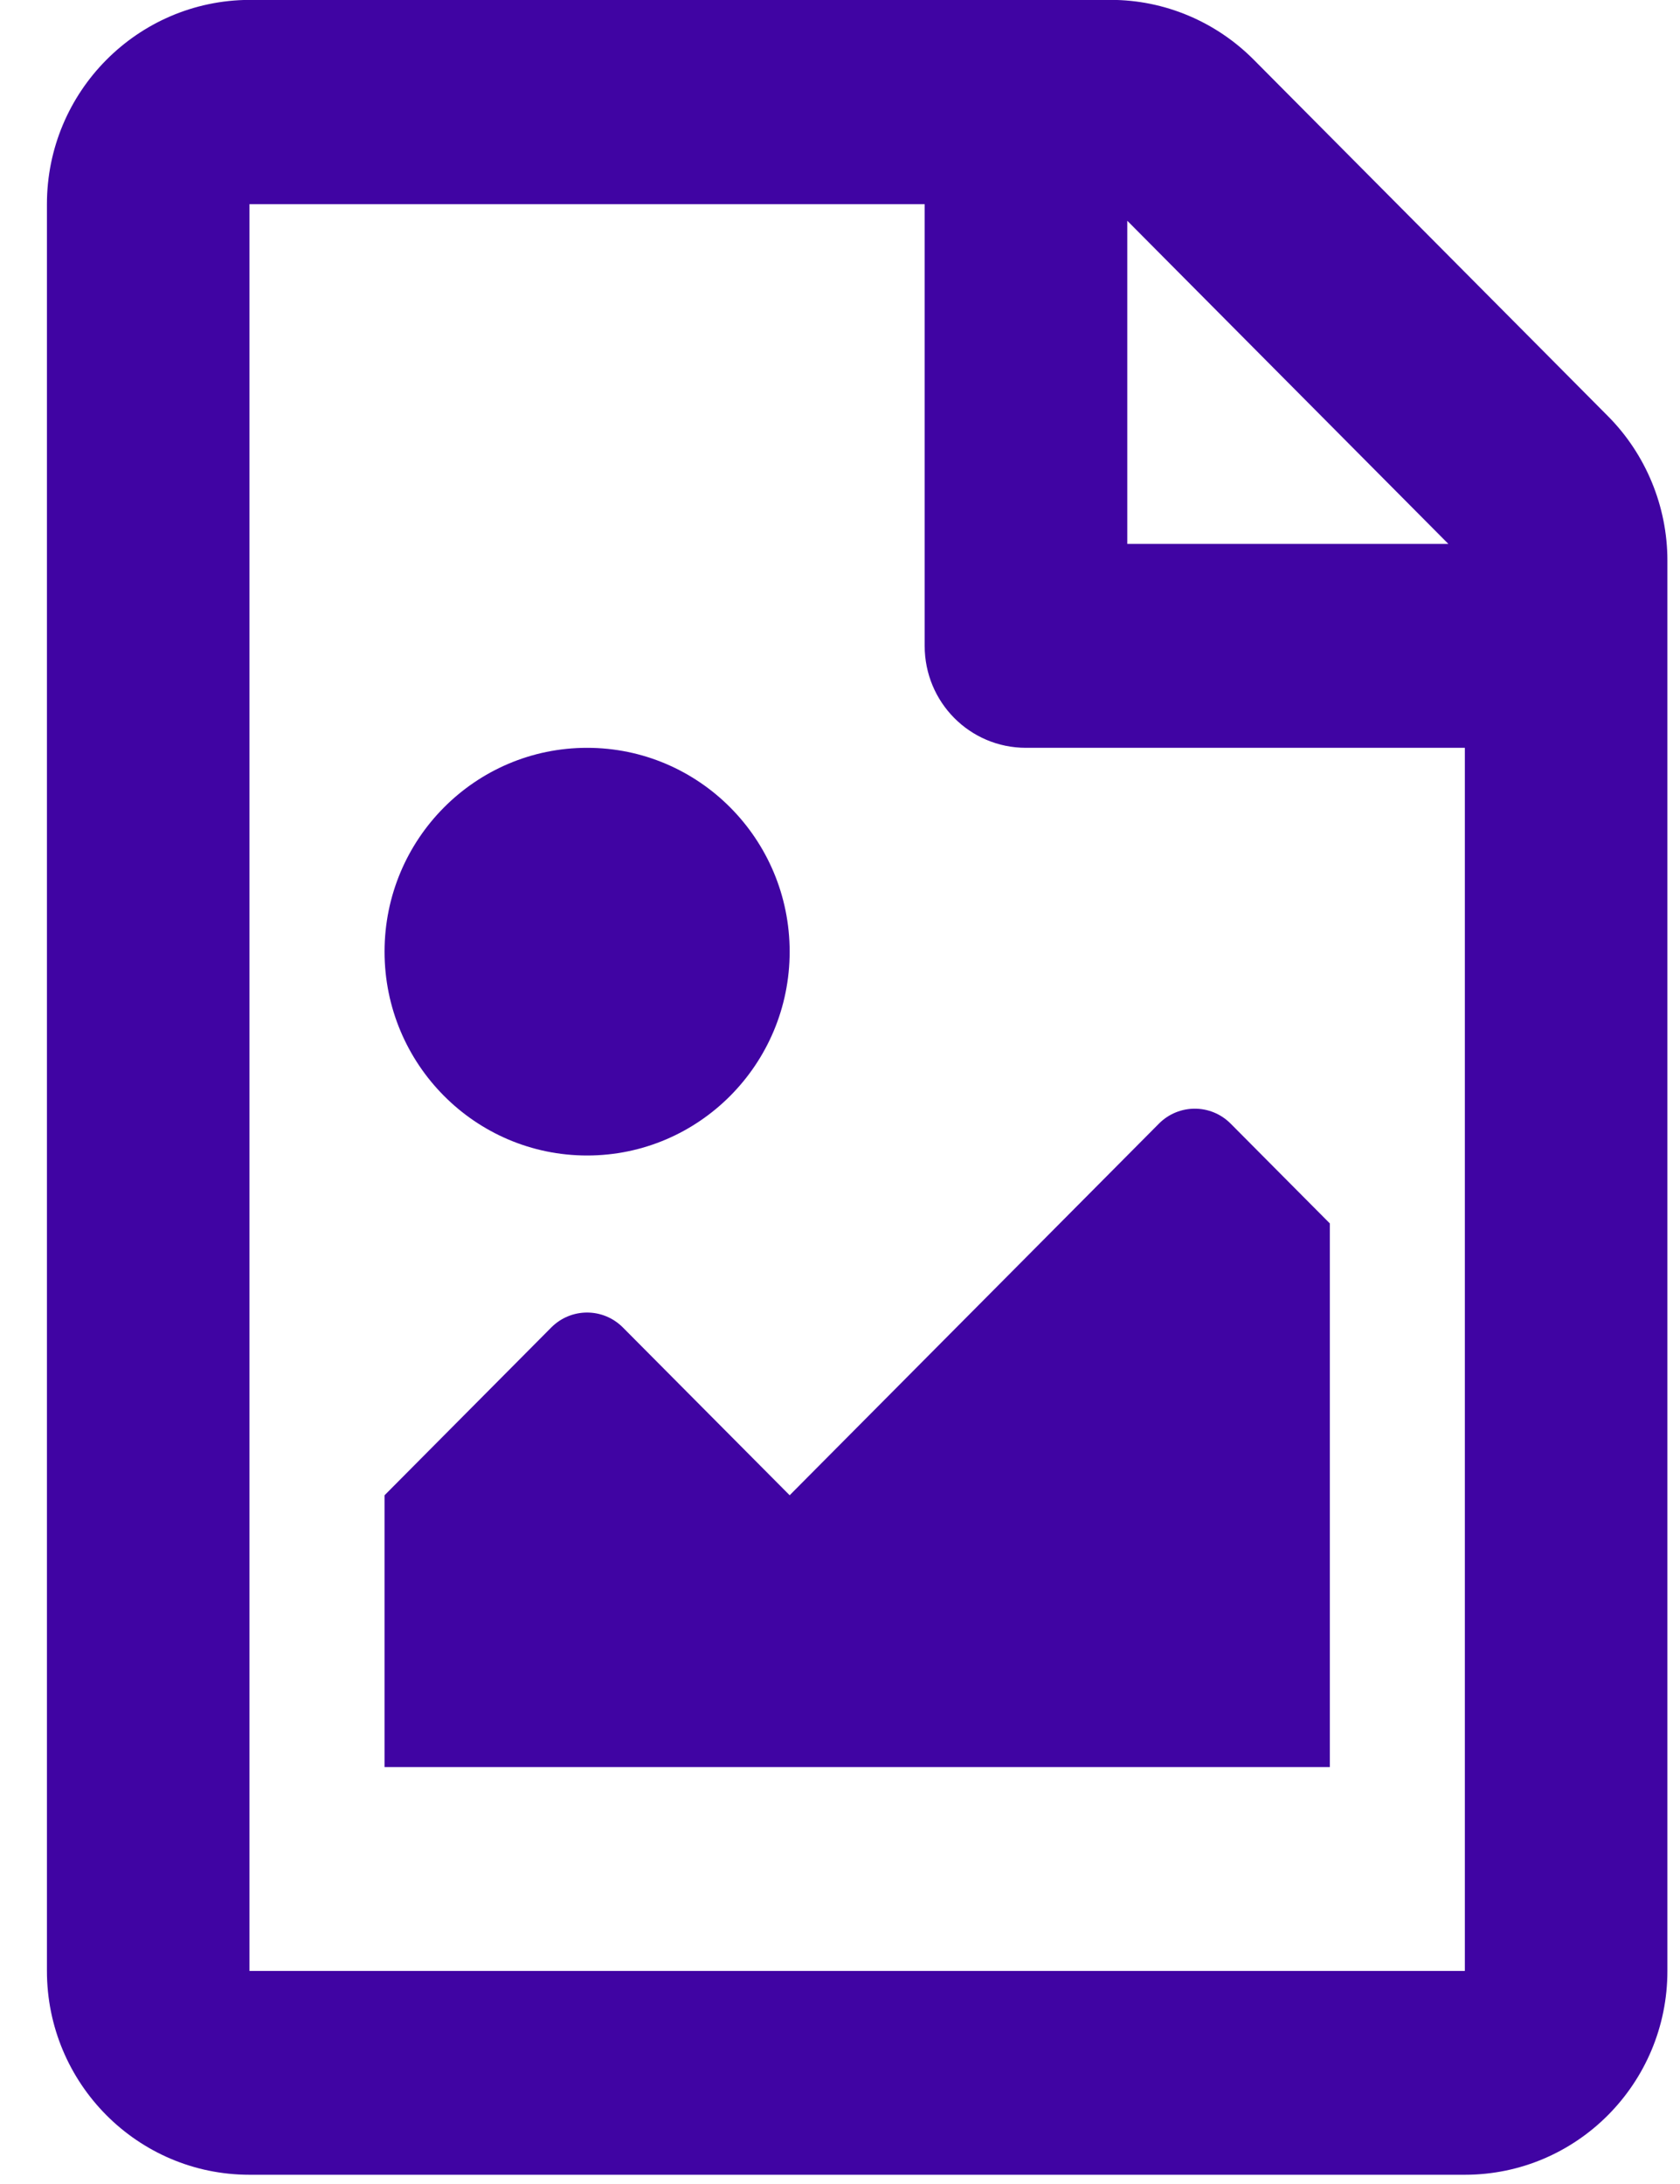 <svg width="30" height="39" viewBox="0 0 30 39" fill="none" xmlns="http://www.w3.org/2000/svg">
<path d="M28.713 7.431L22.39 1.068C21.712 0.385 20.793 -0.002 19.836 -0.002H4.455C2.458 0.006 0.838 1.636 0.838 3.646V35.195C0.838 37.205 2.458 38.835 4.455 38.835H26.158C28.155 38.835 29.775 37.205 29.775 35.195V10.009C29.775 9.046 29.391 8.113 28.713 7.431ZM25.864 9.713H20.13V3.942L25.864 9.713ZM4.455 35.195V3.646H16.512V11.533C16.512 12.542 17.319 13.354 18.321 13.354H26.158V35.195H4.455ZM6.867 31.555H23.747V21.847L21.976 20.065C21.622 19.709 21.049 19.709 20.695 20.065L14.101 26.701L11.124 23.706C10.77 23.349 10.197 23.349 9.843 23.706L6.867 26.701V31.555ZM10.484 13.354C8.487 13.354 6.867 14.984 6.867 16.994C6.867 19.003 8.487 20.634 10.484 20.634C12.481 20.634 14.101 19.003 14.101 16.994C14.101 14.984 12.481 13.354 10.484 13.354Z" fill="#4004A3"/>
</svg>
